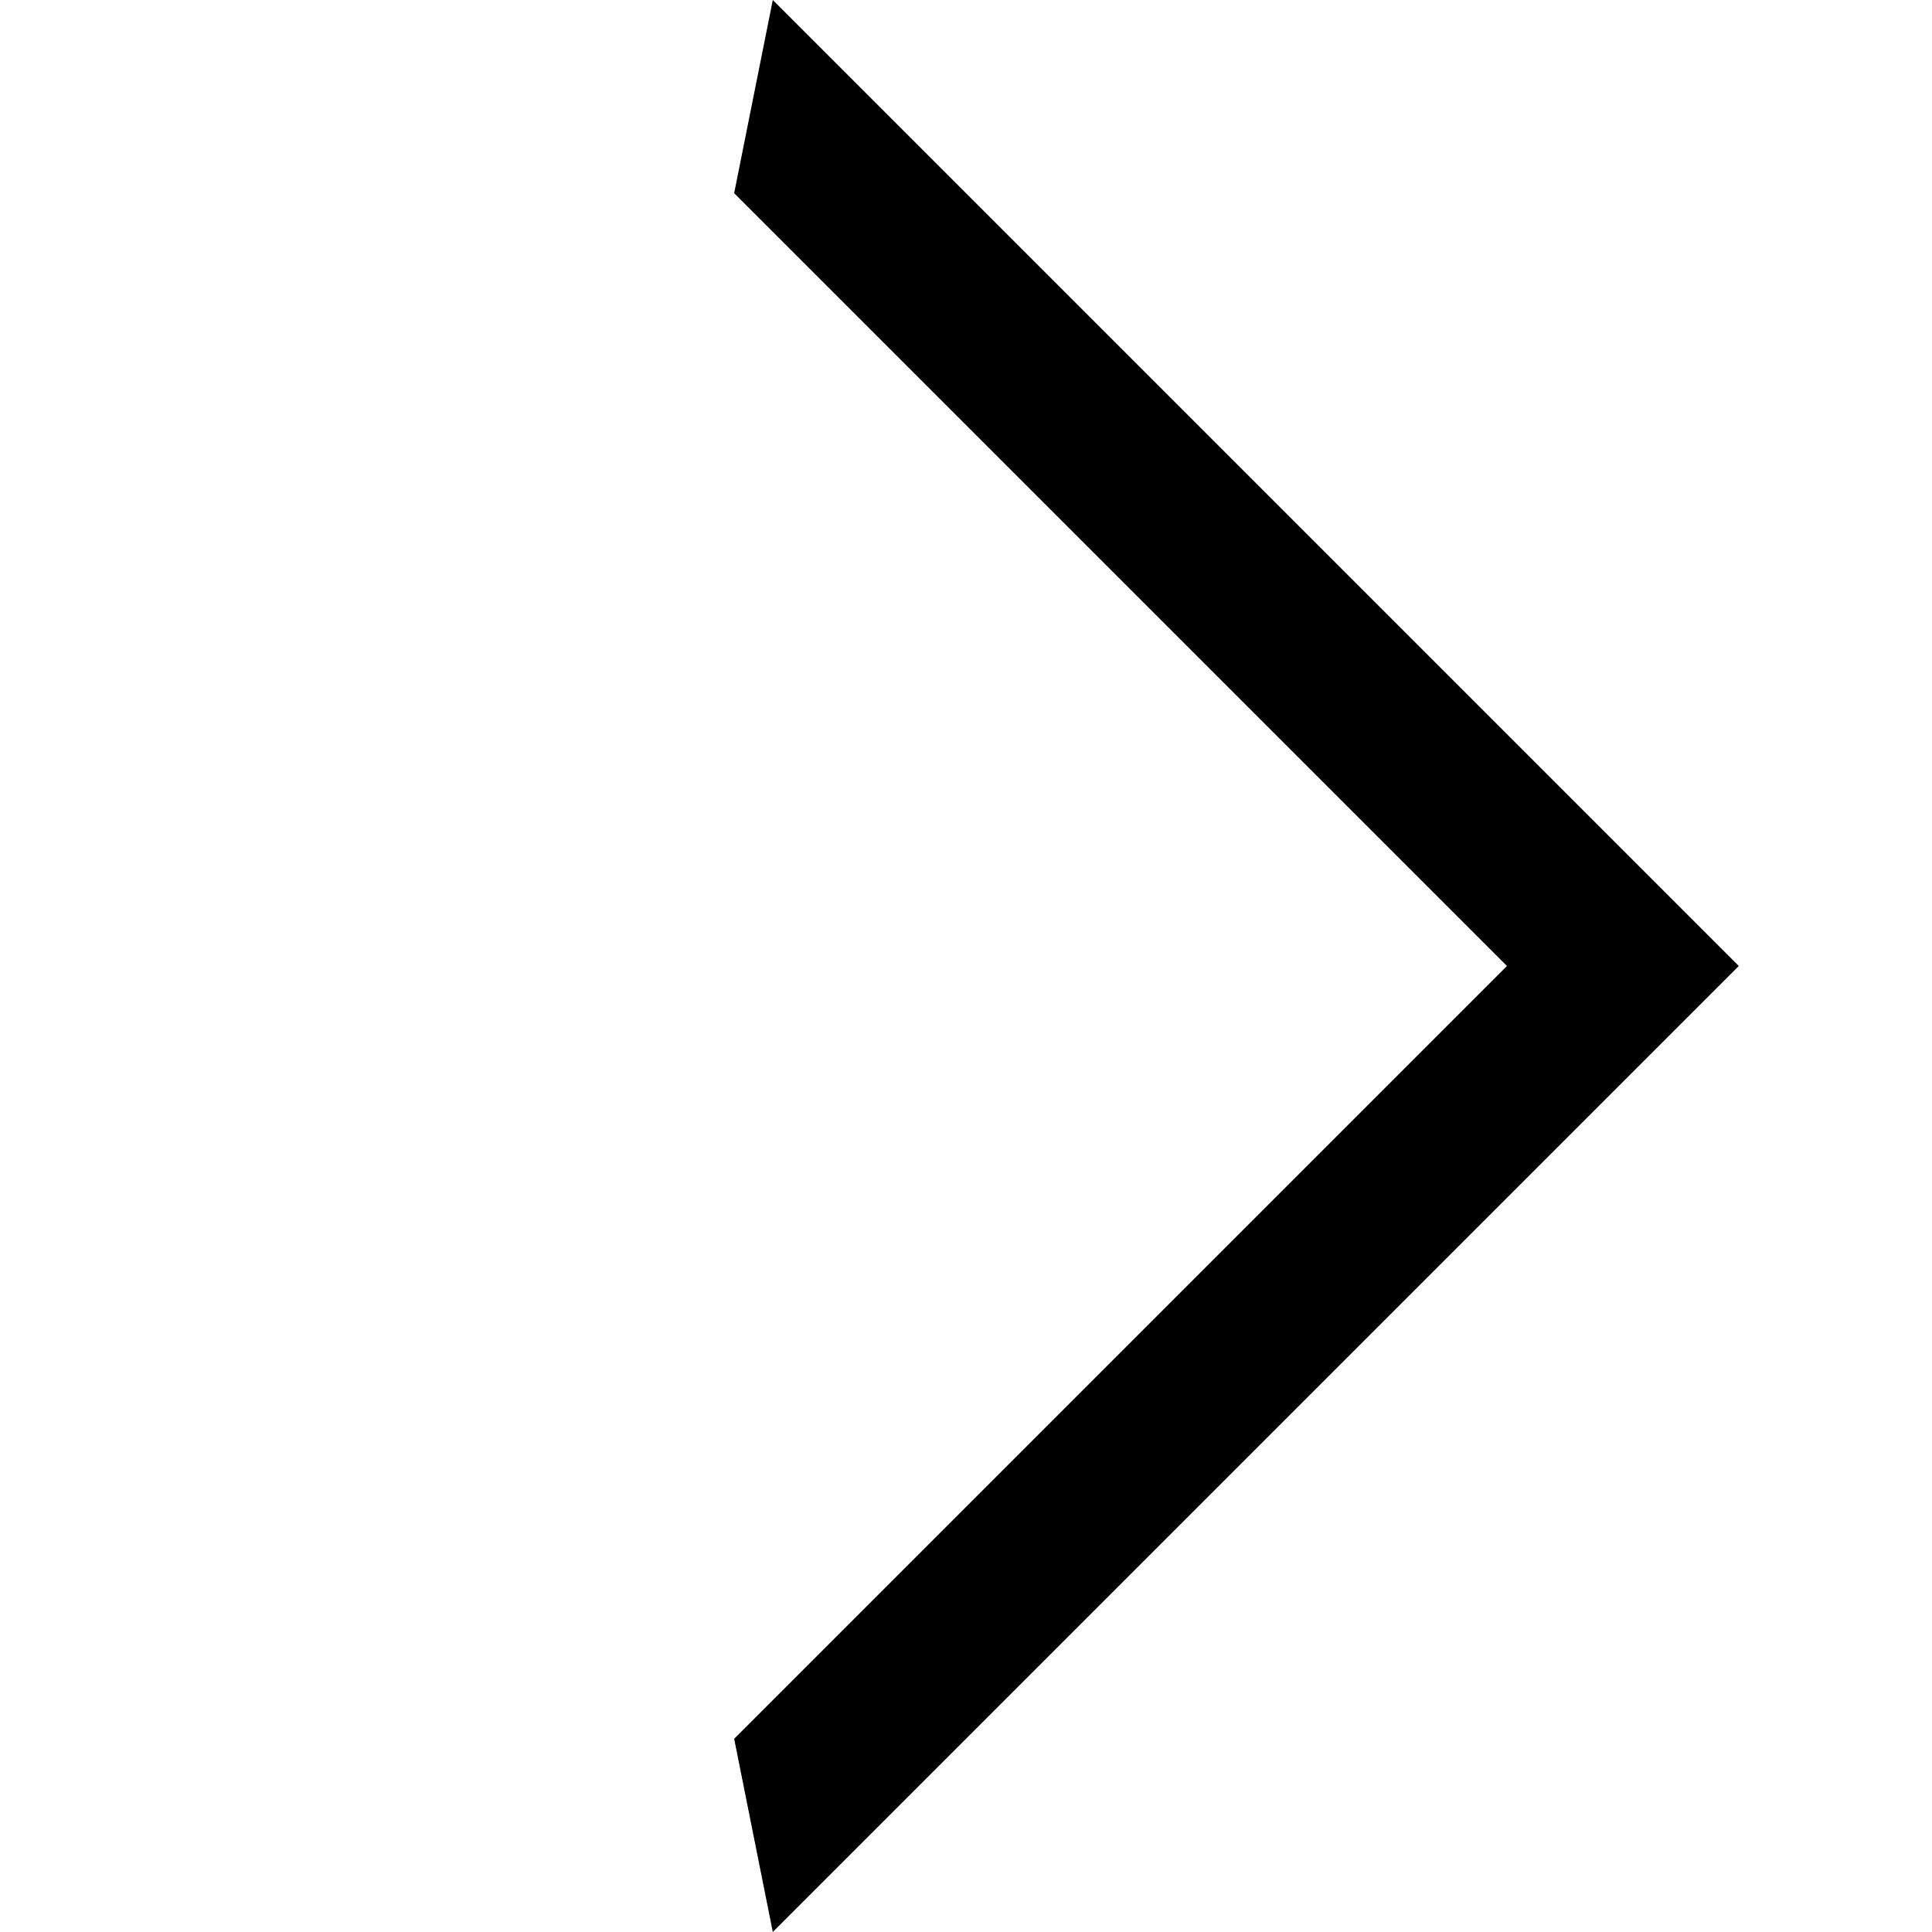 <svg xmlns="http://www.w3.org/2000/svg" class="flickity-button-icon" viewBox="0 0 100 100"><path d="M 10,50 L 60,100 L 62,90 L 22,50  L 62,10 L 60,0 Z" class="arrow" transform="translate(100, 100) rotate(180) "/></svg>